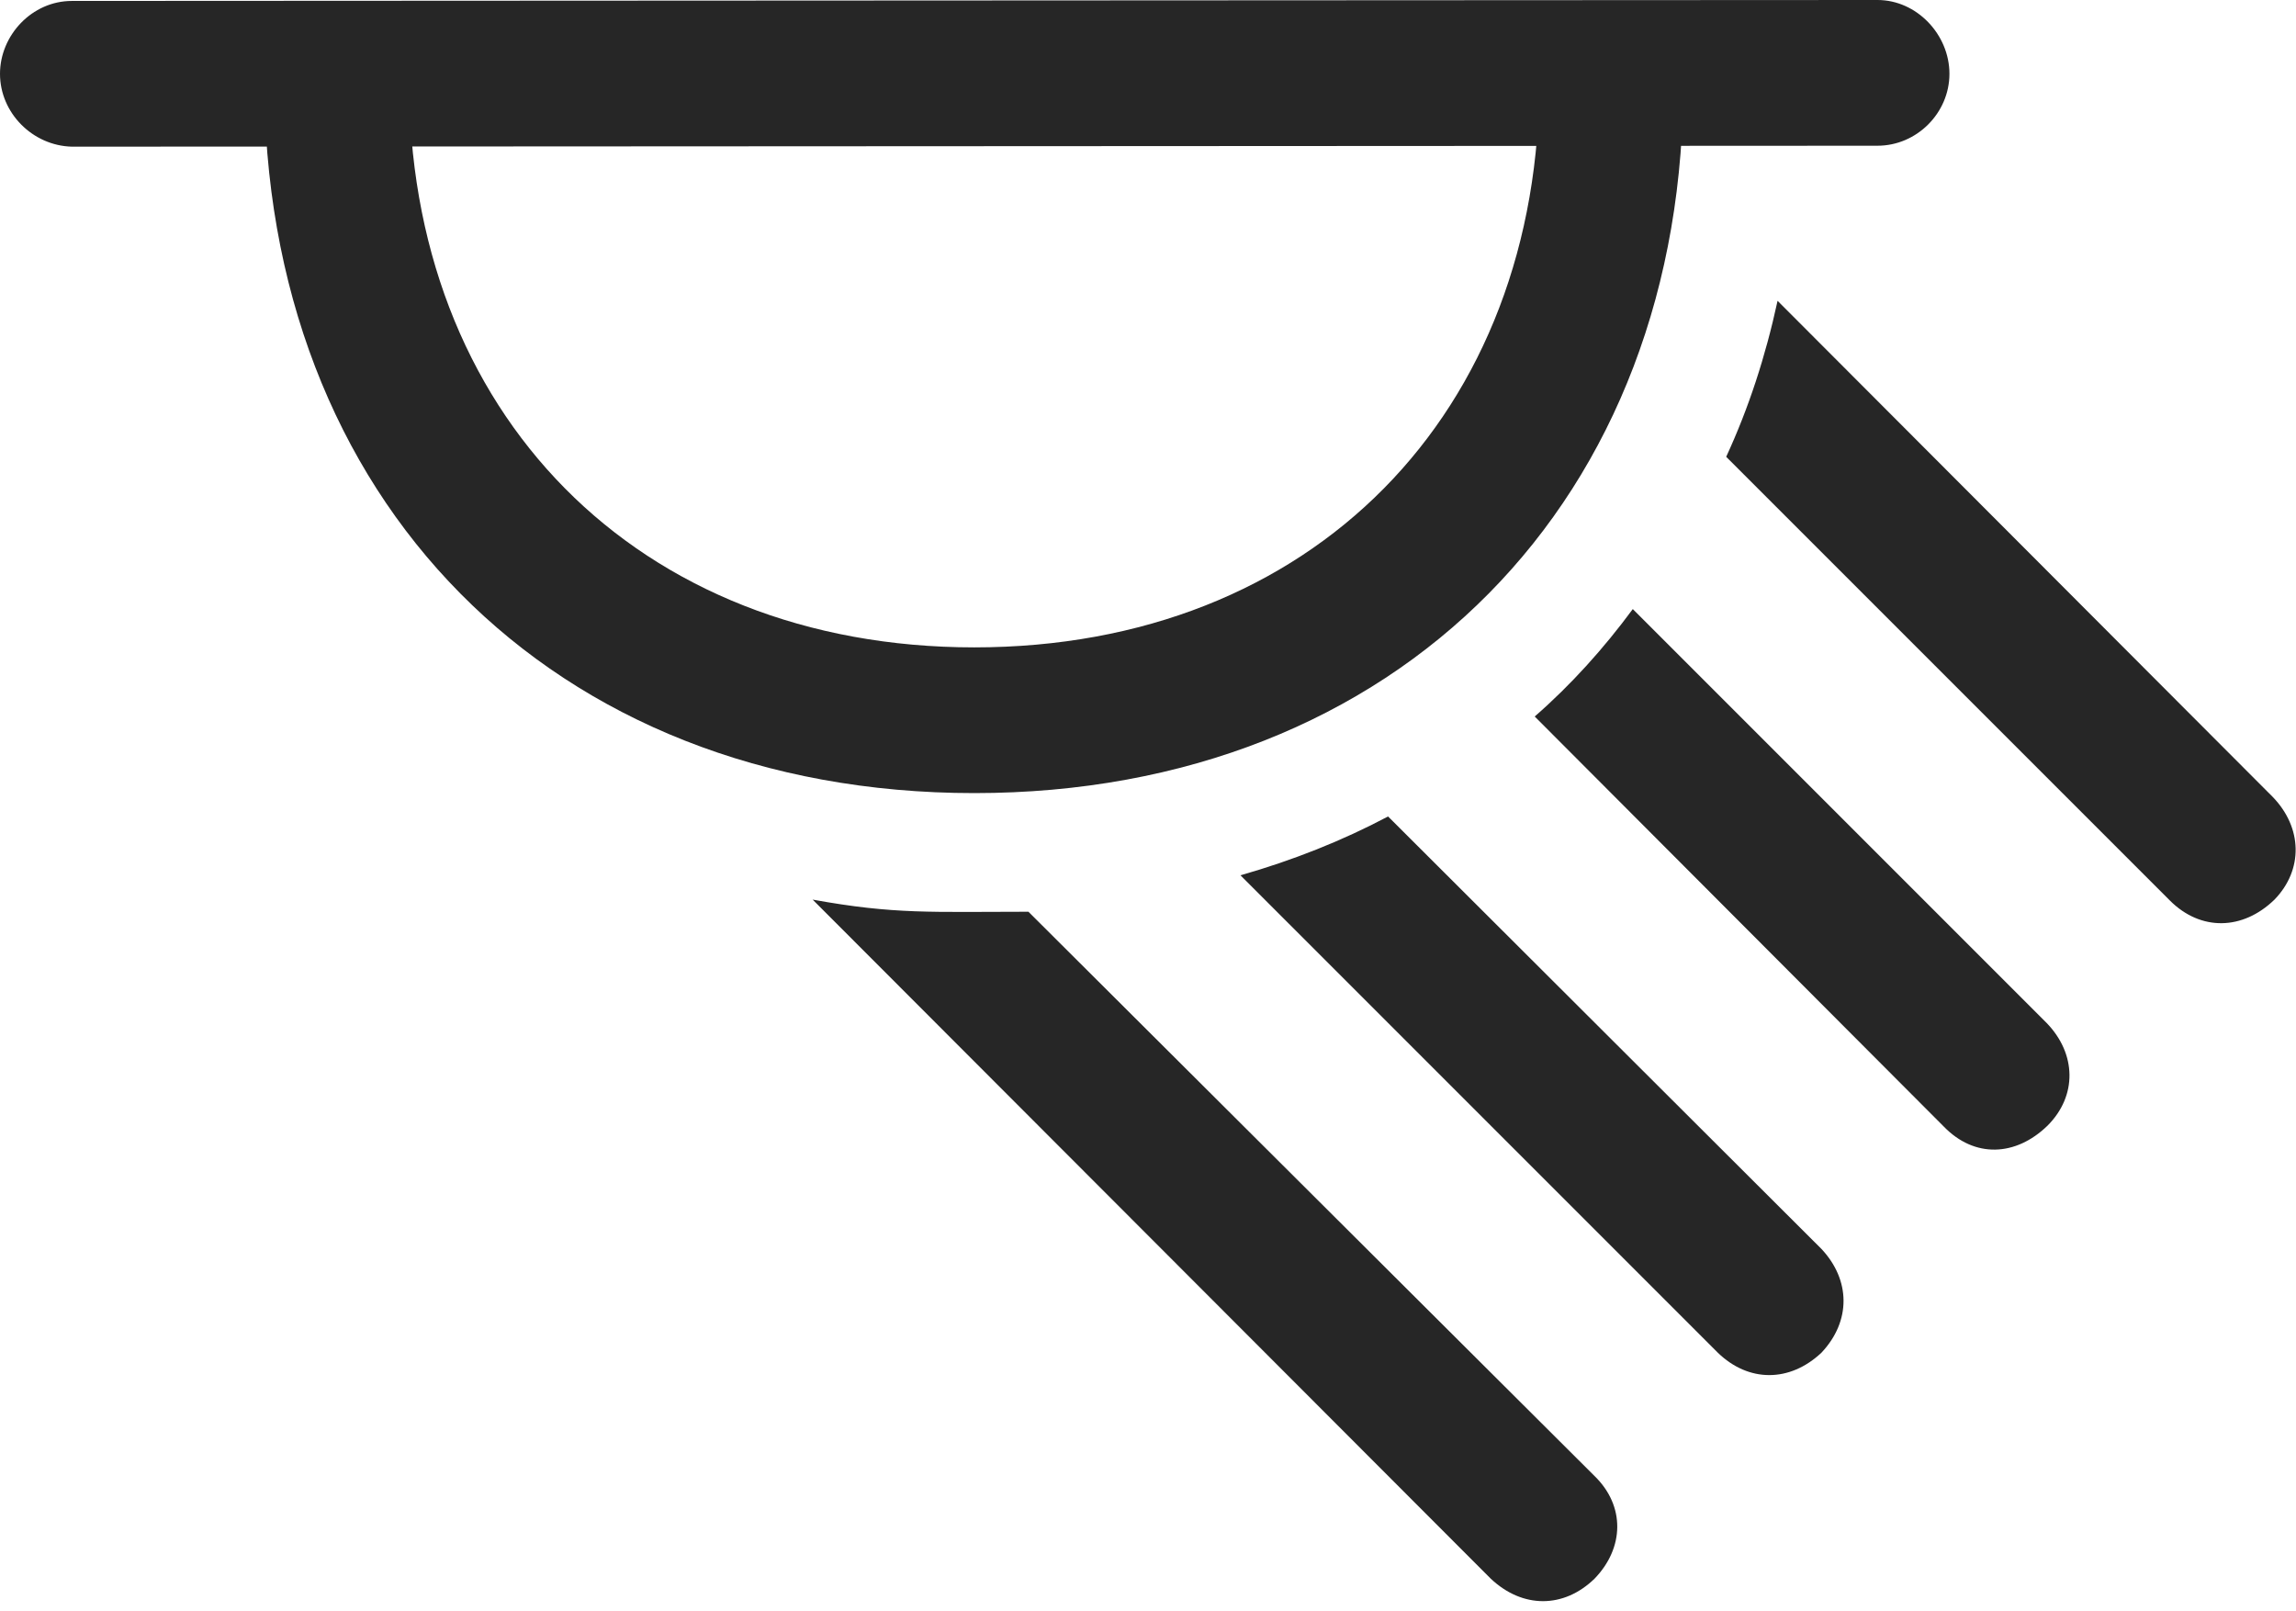<?xml version="1.0" encoding="UTF-8"?>
<!--Generator: Apple Native CoreSVG 232.5-->
<!DOCTYPE svg
PUBLIC "-//W3C//DTD SVG 1.1//EN"
       "http://www.w3.org/Graphics/SVG/1.1/DTD/svg11.dtd">
<svg version="1.1" xmlns="http://www.w3.org/2000/svg" xmlns:xlink="http://www.w3.org/1999/xlink" width="120.02" height="84.228">
 <g>
  <rect height="84.228" opacity="0" width="120.02" x="0" y="0"/>
  <path d="M3.76 7.666L98.144 7.617C100.195 7.617 101.904 5.908 101.904 3.857C101.904 1.807 100.195 0 98.144 0L3.76 0.049C1.66 0.049 0 1.855 0 3.857C0 5.908 1.709 7.617 3.76 7.666ZM50.928 41.455C73.047 41.455 88.184 26.123 87.988 3.955L80.469 3.955C80.566 21.631 68.555 33.838 50.928 33.838C33.35 33.838 21.289 21.631 21.387 3.955L13.818 3.955C13.721 26.123 28.857 41.455 50.928 41.455ZM77.93 82.519C79.59 84.082 81.738 84.082 83.35 82.519C84.912 80.908 84.961 78.711 83.35 77.148L53.76 47.656C48.682 47.656 46.777 47.803 42.48 47.022ZM89.795 70.703C91.406 72.266 93.555 72.266 95.215 70.703C96.777 69.043 96.728 66.894 95.215 65.283L72.559 42.676C70.166 43.945 67.578 44.971 64.844 45.752ZM101.611 58.887C103.223 60.547 105.371 60.449 107.031 58.838C108.594 57.275 108.545 55.078 106.982 53.467L85.352 31.836C83.838 33.887 82.129 35.791 80.225 37.451ZM113.428 47.07C115.039 48.682 117.236 48.633 118.896 47.022C120.41 45.459 120.361 43.262 118.799 41.65L92.92 15.723C92.285 18.652 91.406 21.338 90.234 23.877Z" fill="#000000" fill-opacity="0.85"/>
 </g>
</svg>
